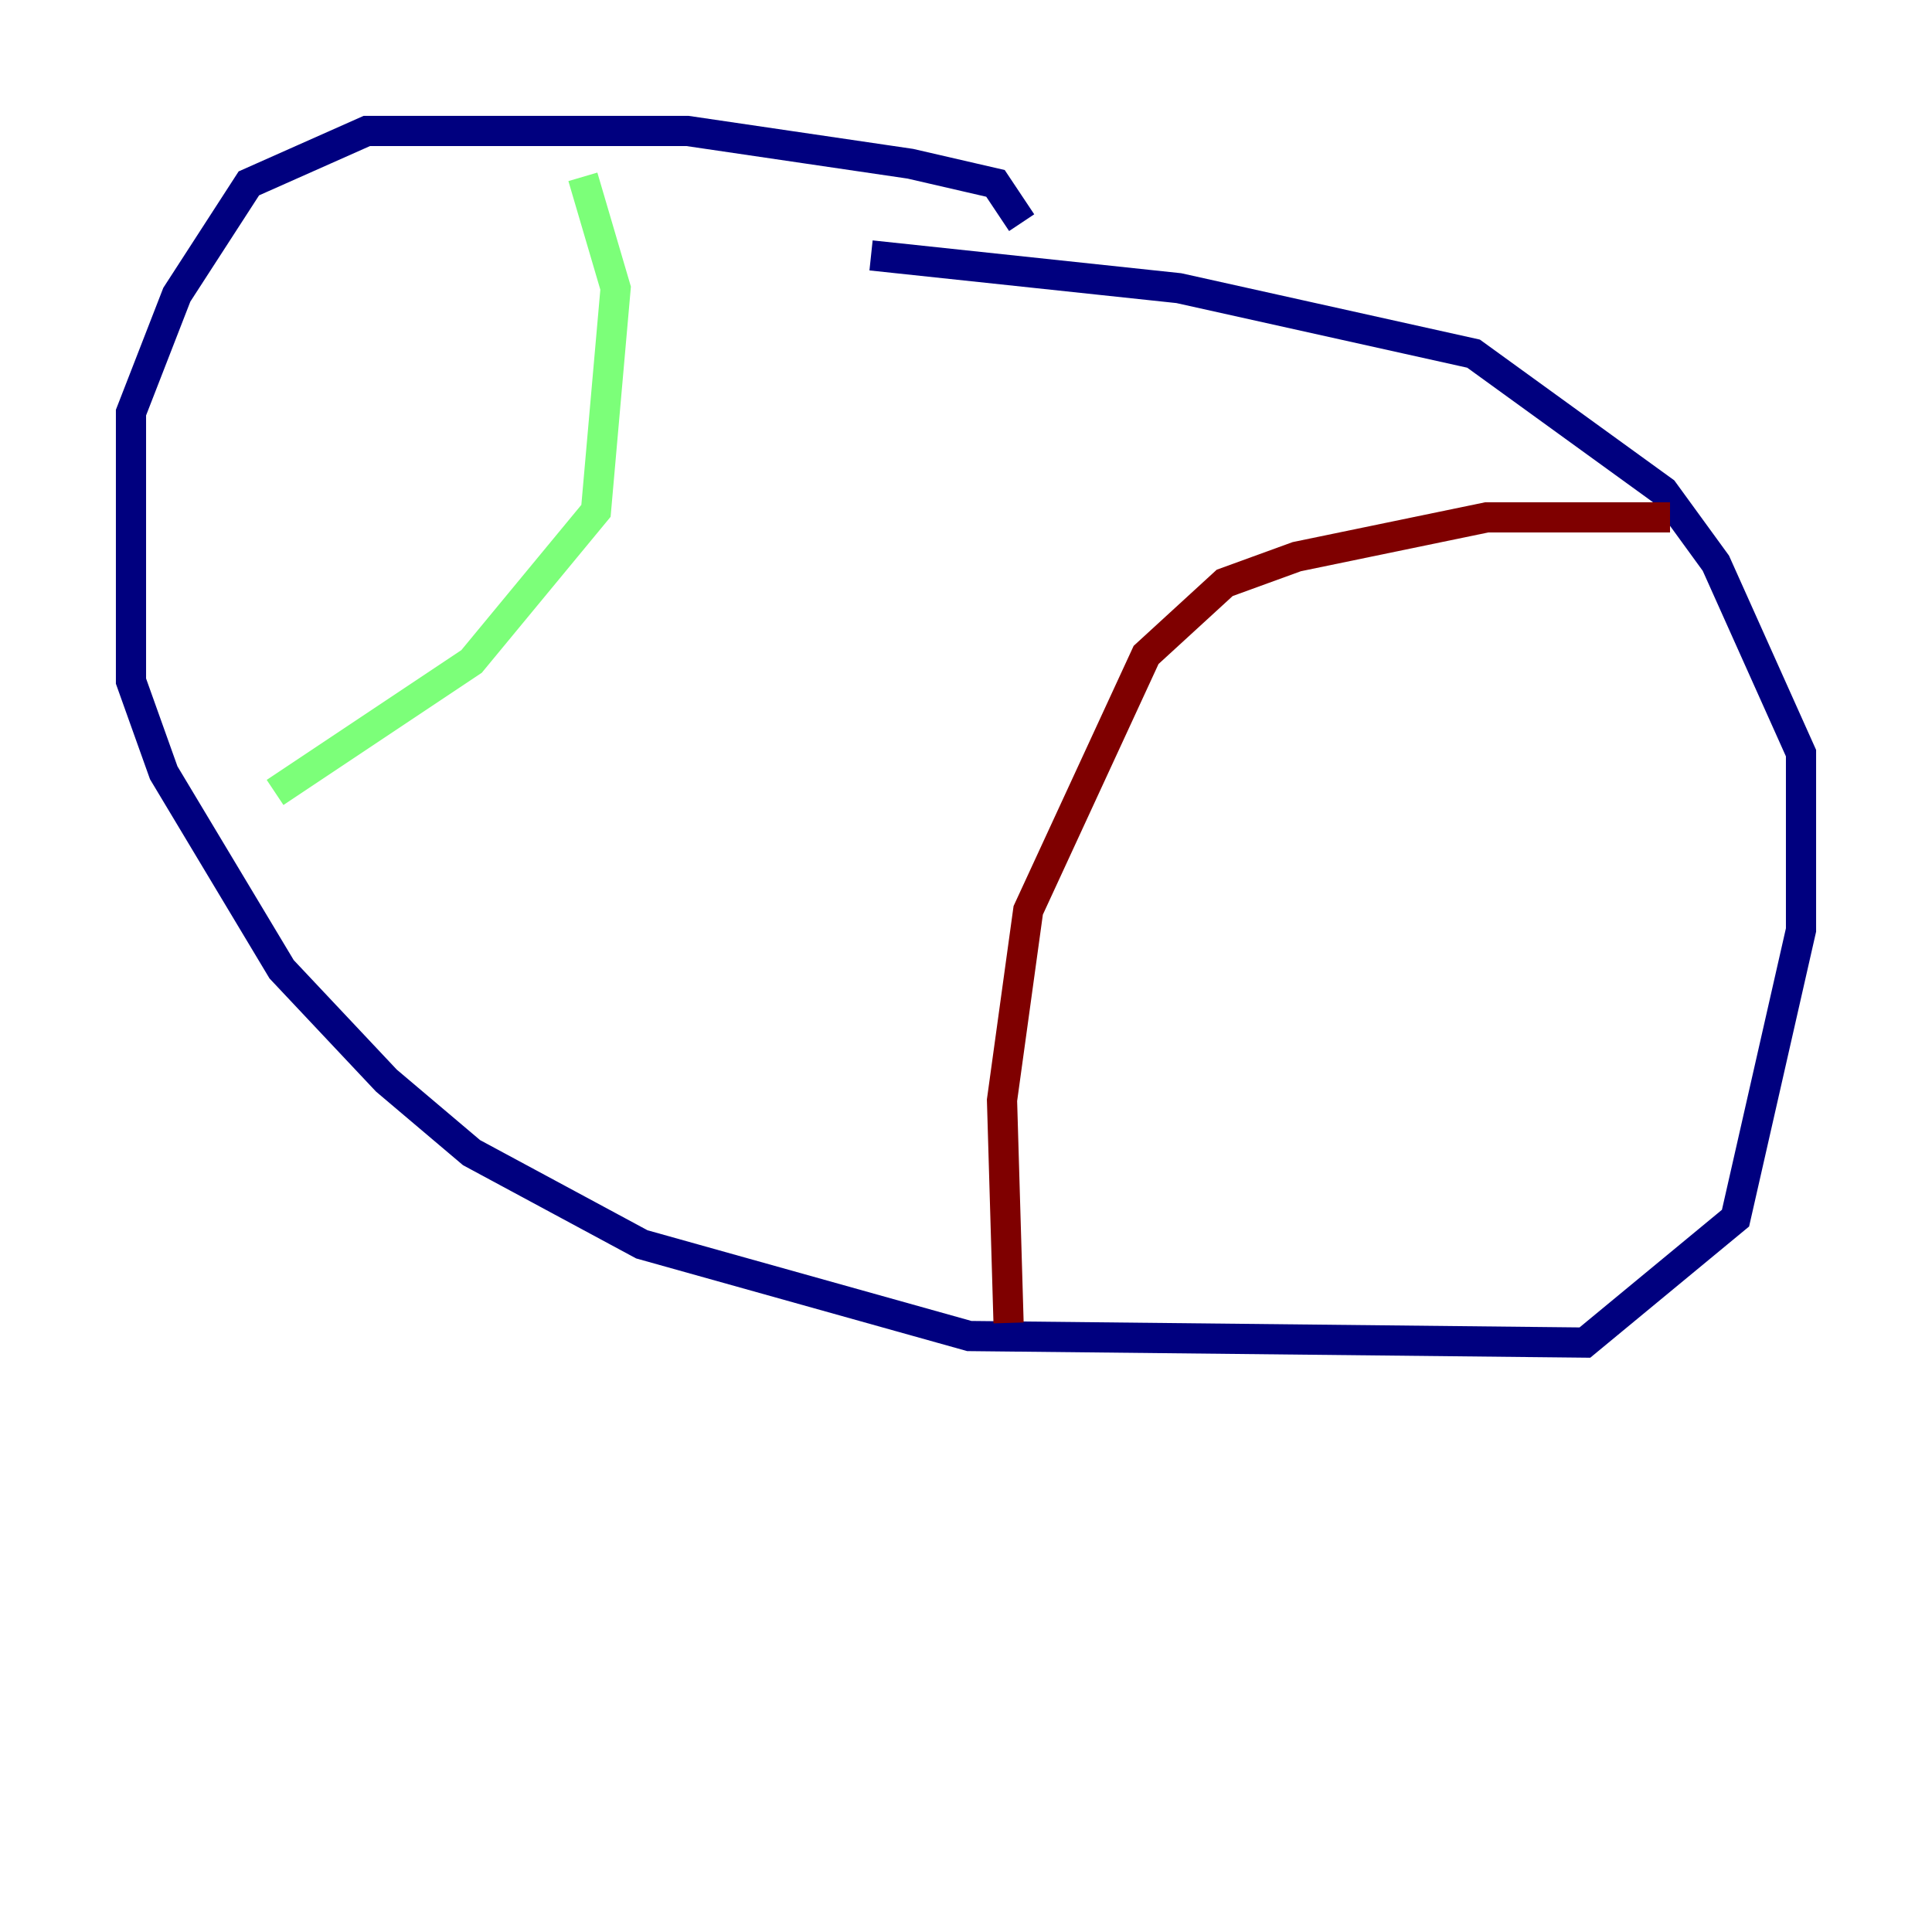 <?xml version="1.0" encoding="utf-8" ?>
<svg baseProfile="tiny" height="128" version="1.2" viewBox="0,0,128,128" width="128" xmlns="http://www.w3.org/2000/svg" xmlns:ev="http://www.w3.org/2001/xml-events" xmlns:xlink="http://www.w3.org/1999/xlink"><defs /><polyline fill="none" points="67.688,14.752 65.953,12.149 60.312,10.848 45.559,8.678 24.298,8.678 16.488,12.149 11.715,19.525 8.678,27.336 8.678,45.125 10.848,51.2 18.658,64.217 25.6,71.593 31.241,76.366 42.522,82.441 64.217,88.515 105.003,88.949 114.983,80.705 119.322,61.614 119.322,49.898 113.681,37.315 110.21,32.542 97.627,23.43 78.102,19.091 57.709,16.922" stroke="#00007f" stroke-width="2" /><polyline fill="none" points="38.617,11.715 40.786,19.091 39.485,33.844 31.241,43.824 18.224,52.502" stroke="#7cff79" stroke-width="2" /><polyline fill="none" points="110.644,34.278 98.495,34.278 85.912,36.881 81.139,38.617 75.932,43.39 68.122,60.312 66.386,72.895 66.82,87.647" stroke="#7f0000" stroke-width="2" /></svg>